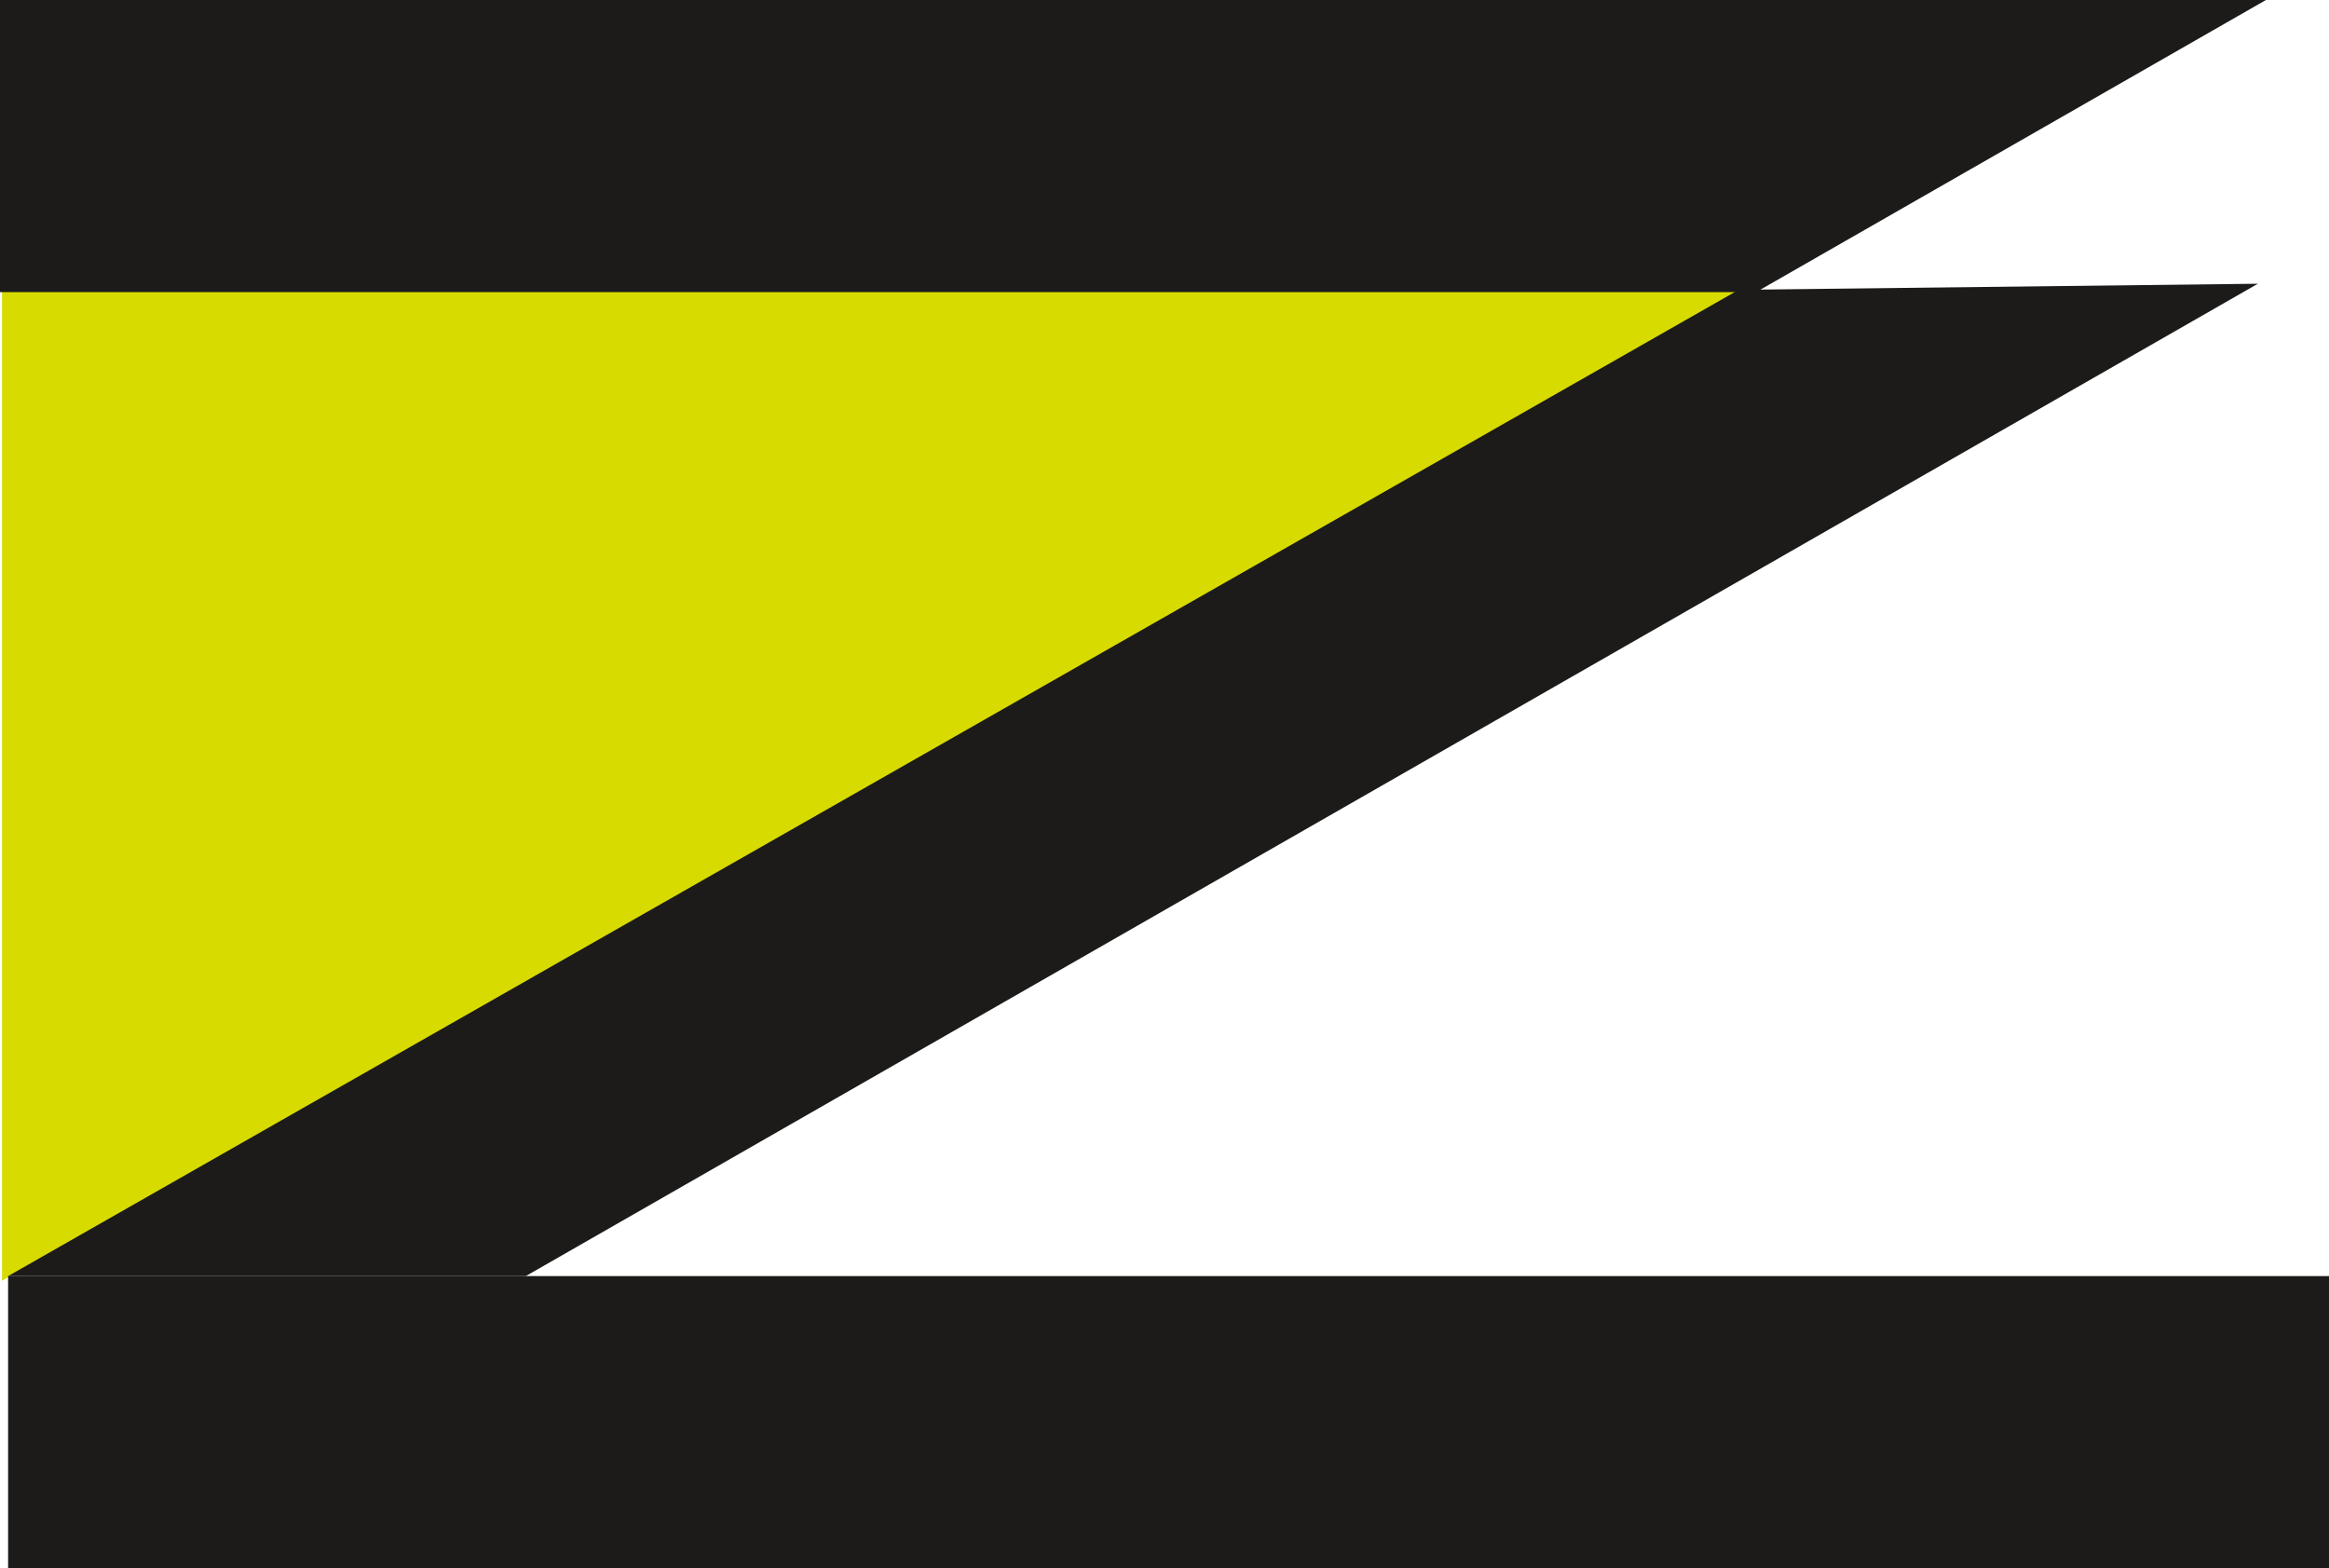 <svg xmlns="http://www.w3.org/2000/svg" viewBox="0 0 80.53 54.22"><defs><style>.cls-1{fill:#d8db00;}.cls-2{fill:#1c1b1a;}</style></defs><title>Asset 1sF</title><g id="Layer_2" data-name="Layer 2"><g id="Your_Design" data-name="Your Design"><polygon class="cls-1" points="0.07 7.59 0.07 44.28 60.55 9.98 60.72 7.59 0.07 7.59"/><polygon class="cls-2" points="60.12 10.02 0.28 44.12 18.18 44.12 78.07 9.81 60.12 10.02"/><polygon class="cls-2" points="0 10.1 0 0 78.35 0 60.72 10.1 0 10.1"/><path class="cls-2" d="M.28,54.22V44.12H80.53v10.1"/></g></g></svg>